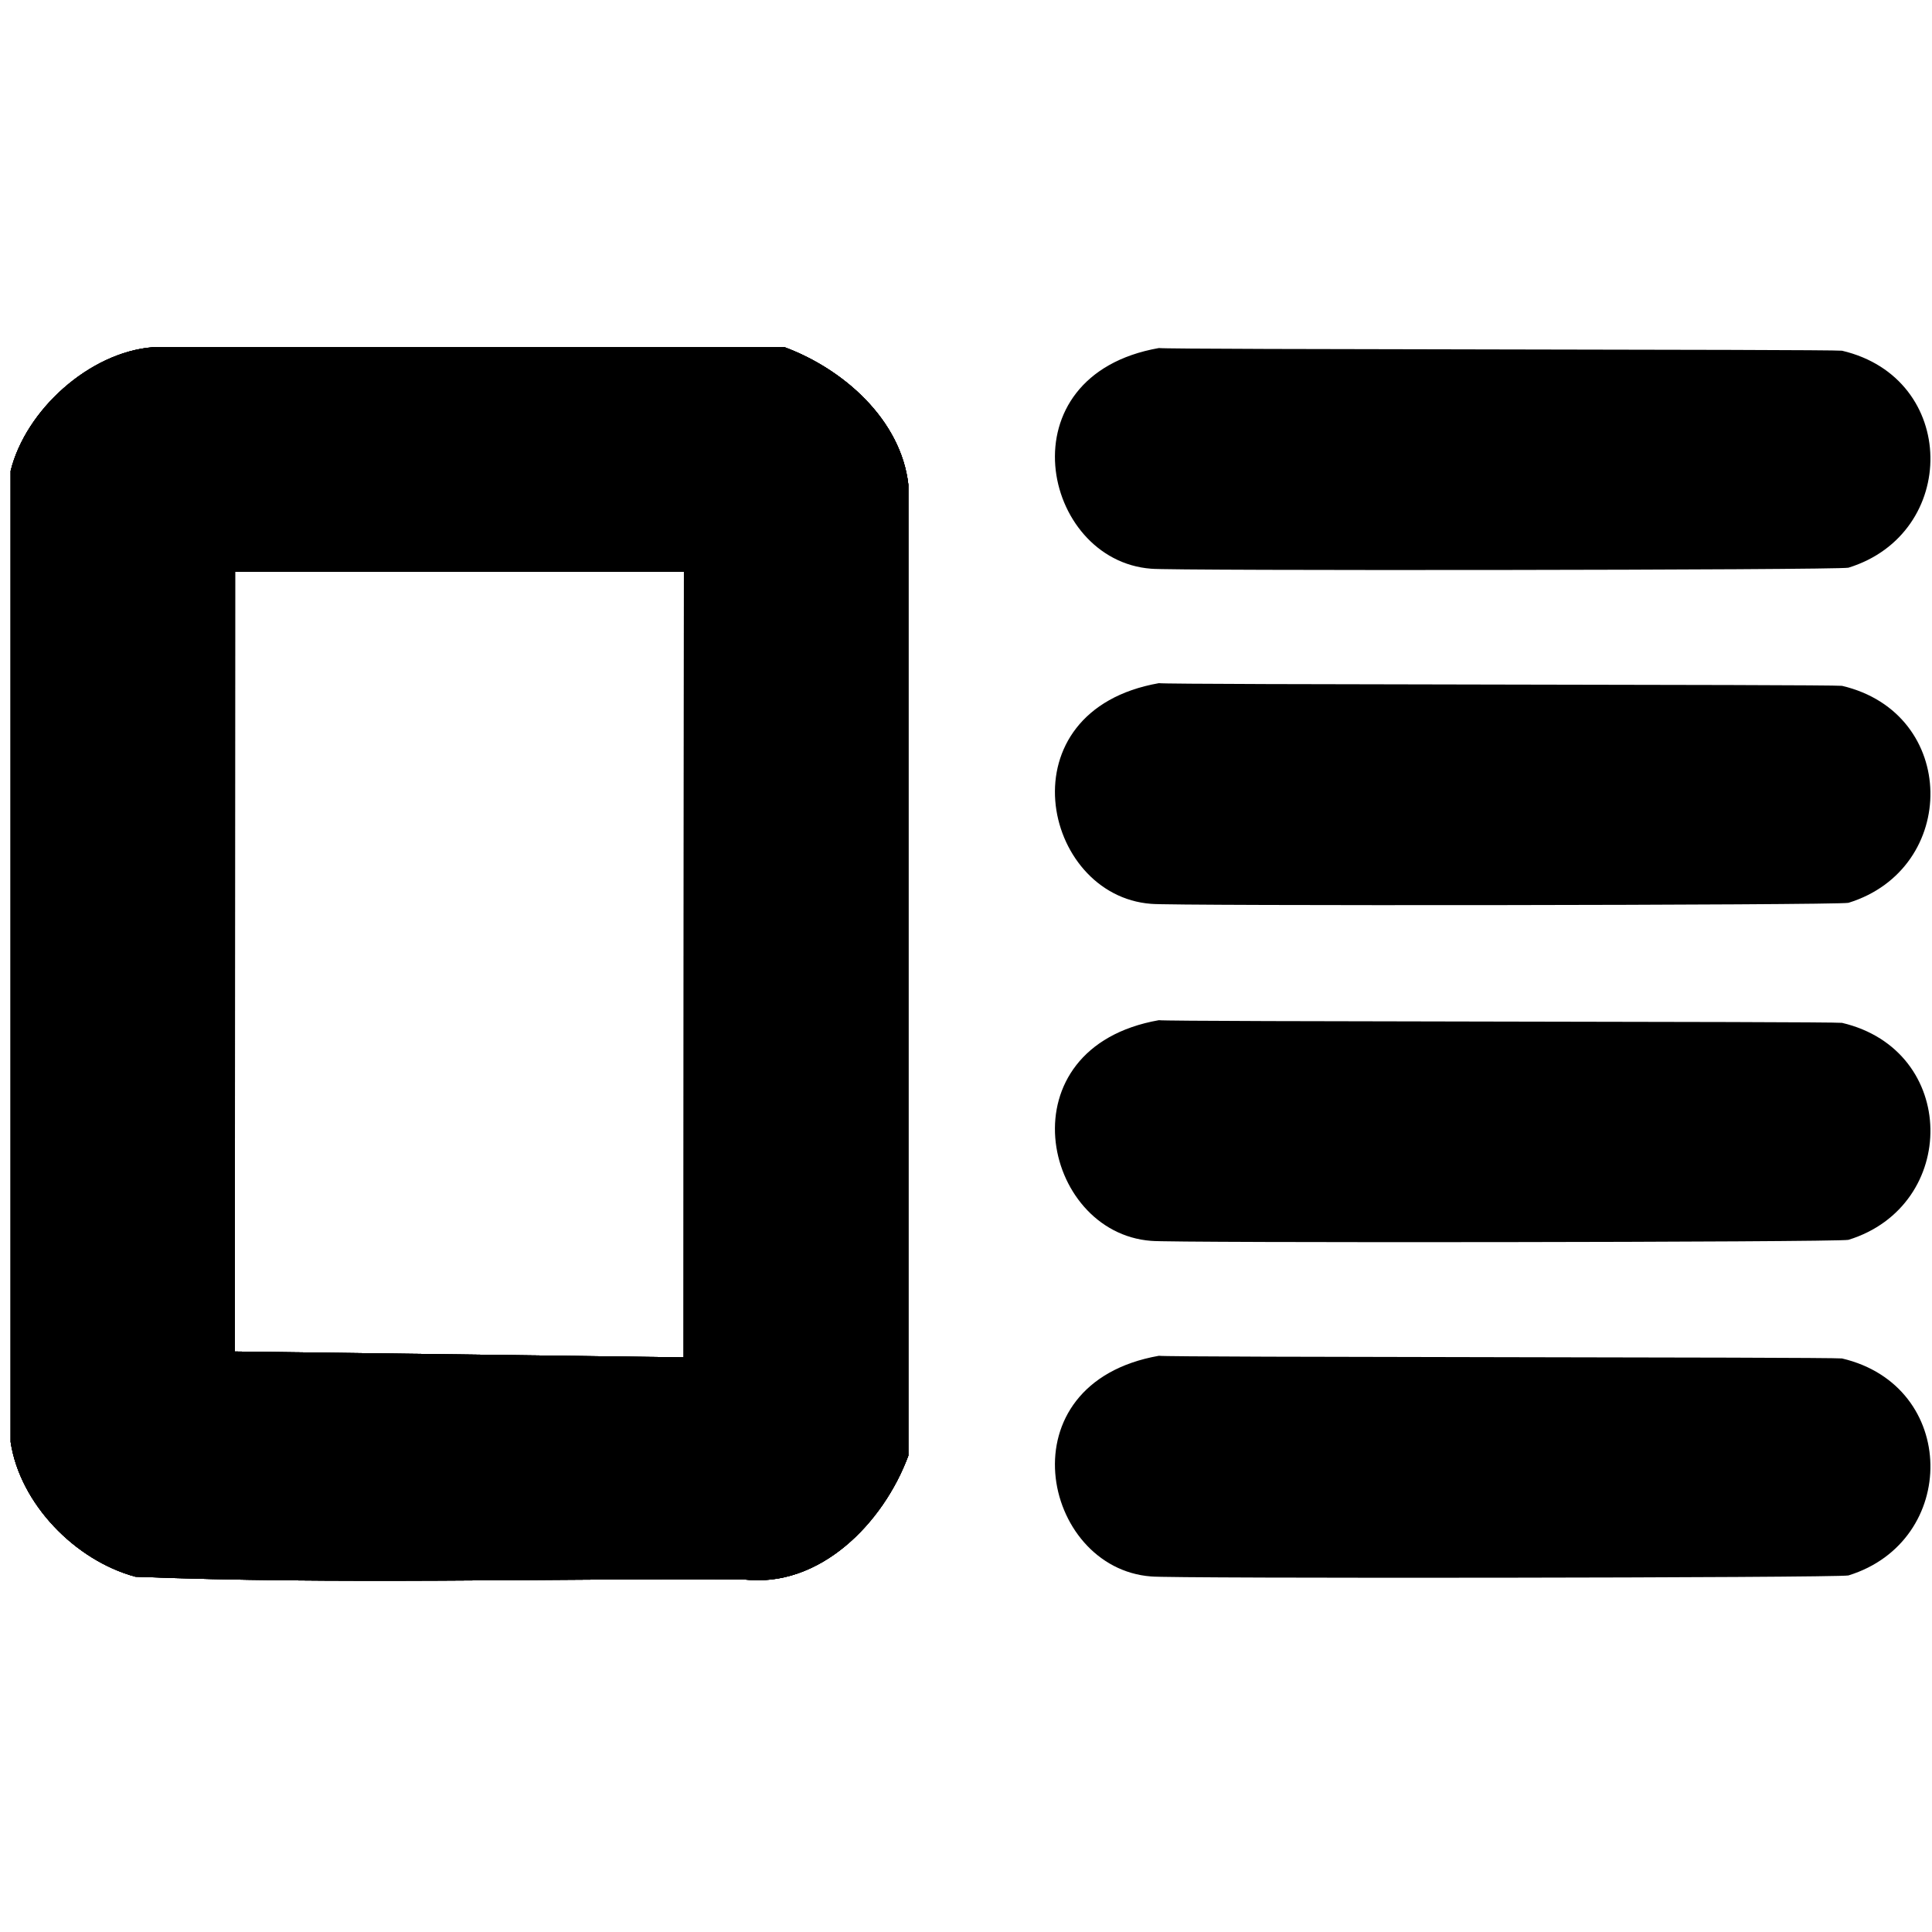 <?xml version="1.0" encoding="UTF-8" standalone="no"?>
<!-- Created with Inkscape (http://www.inkscape.org/) -->

<svg
   xmlns:dc="http://purl.org/dc/elements/1.1/"
   xmlns:cc="http://creativecommons.org/ns#"
   xmlns:rdf="http://www.w3.org/1999/02/22-rdf-syntax-ns#"
   xmlns:svg="http://www.w3.org/2000/svg"
   xmlns="http://www.w3.org/2000/svg"
   version="1.1"
   width="40"
   height="40"
   id="svg7504">
  <defs
     id="defs7508" />
  <g
     transform="matrix(0.098,0,0,0.098,0.22,28.808)"
     id="g2985">
    <path
       d="M 26.364,39.147 C 13.614,35.704 1.969,23.72 0,10.676 0,-57.707 0,-126.089 0,-194.472 c 3.181,-12.881 16.627,-25.022 29.986,-26.126 44.515,0 89.03,0 133.545,0 12.511,4.653 24.579,15.375 26.126,29.021 0,68.383 0,136.766 0,205.148 -5.253,14.209 -18.705,28.061 -34.811,26.147 -42.821,-0.244 -85.703,1.1 -128.482,-0.572 z m 115.879,-212.331 -94.829,0 -0.035,164.751 94.807,1.239 z m 98.7,-0.626 c -23.149,-1.75 -31.39,-40.791 1.641,-46.62 2.164,0.347 141.118,0.251 144.319,0.563 24.644,5.781 24.715,38.637 1.36,45.843 -2.704,0.528 -143.716,0.678 -147.32,0.213 z"
       id="path7514"
       style="fill:#000000;fill-opacity:1" />
    <path
       d="M 26.364,39.147 C 13.614,35.704 1.969,23.72 0,10.676 0,-57.707 0,-126.089 0,-194.472 c 3.181,-12.881 16.627,-25.022 29.986,-26.126 44.515,0 89.03,0 133.545,0 12.511,4.653 24.579,15.375 26.126,29.021 0,68.383 0,136.766 0,205.148 -5.253,14.209 -18.705,28.061 -34.811,26.147 -42.821,-0.244 -85.703,1.1 -128.482,-0.572 z m 115.879,-212.331 -94.829,0 -0.035,164.751 94.807,1.239 z m 98.7,70.174 c -23.149,-1.75 -31.39,-40.791 1.641,-46.62 2.164,0.347 141.118,0.251 144.319,0.563 24.644,5.781 24.715,38.637 1.36,45.843 -2.704,0.528 -143.716,0.678 -147.32,0.213 z"
       id="path8026"
       style="fill:#000000;fill-opacity:1" />
    <path
       d="M 26.364,39.147 C 13.614,35.704 1.969,23.72 0,10.676 0,-57.707 0,-126.089 0,-194.472 c 3.181,-12.881 16.627,-25.022 29.986,-26.126 44.515,0 89.03,0 133.545,0 12.511,4.653 24.579,15.375 26.126,29.021 0,68.383 0,136.766 0,205.148 -5.253,14.209 -18.705,28.061 -34.811,26.147 -42.821,-0.244 -85.703,1.1 -128.482,-0.572 z m 115.879,-212.331 -94.829,0 -0.035,164.751 94.807,1.239 z m 98.7,141.374 c -23.149,-1.75 -31.39,-40.791 1.641,-46.62 2.164,0.347 141.118,0.251 144.319,0.563 24.644,5.781 24.715,38.637 1.36,45.843 -2.704,0.528 -143.716,0.678 -147.32,0.213 z"
       id="path8028"
       style="fill:#000000;fill-opacity:1" />
    <path
       d="M 26.364,39.147 C 13.614,35.704 1.969,23.72 0,10.676 0,-57.707 0,-126.089 0,-194.472 c 3.181,-12.881 16.627,-25.022 29.986,-26.126 44.515,0 89.03,0 133.545,0 12.511,4.653 24.579,15.375 26.126,29.021 0,68.383 0,136.766 0,205.148 -5.253,14.209 -18.705,28.061 -34.811,26.147 -42.821,-0.244 -85.703,1.1 -128.482,-0.572 z m 115.879,-212.331 -94.829,0 -0.035,164.751 94.807,1.239 z m 98.7,212.274 c -23.149,-1.75 -31.39,-40.791 1.641,-46.62 2.164,0.347 141.118,0.251 144.319,0.563 24.644,5.781 24.715,38.637 1.36,45.843 -2.704,0.528 -143.716,0.678 -147.32,0.213 z"
       id="path8030"
       style="fill:#000000;fill-opacity:1" />
  </g>
</svg>
